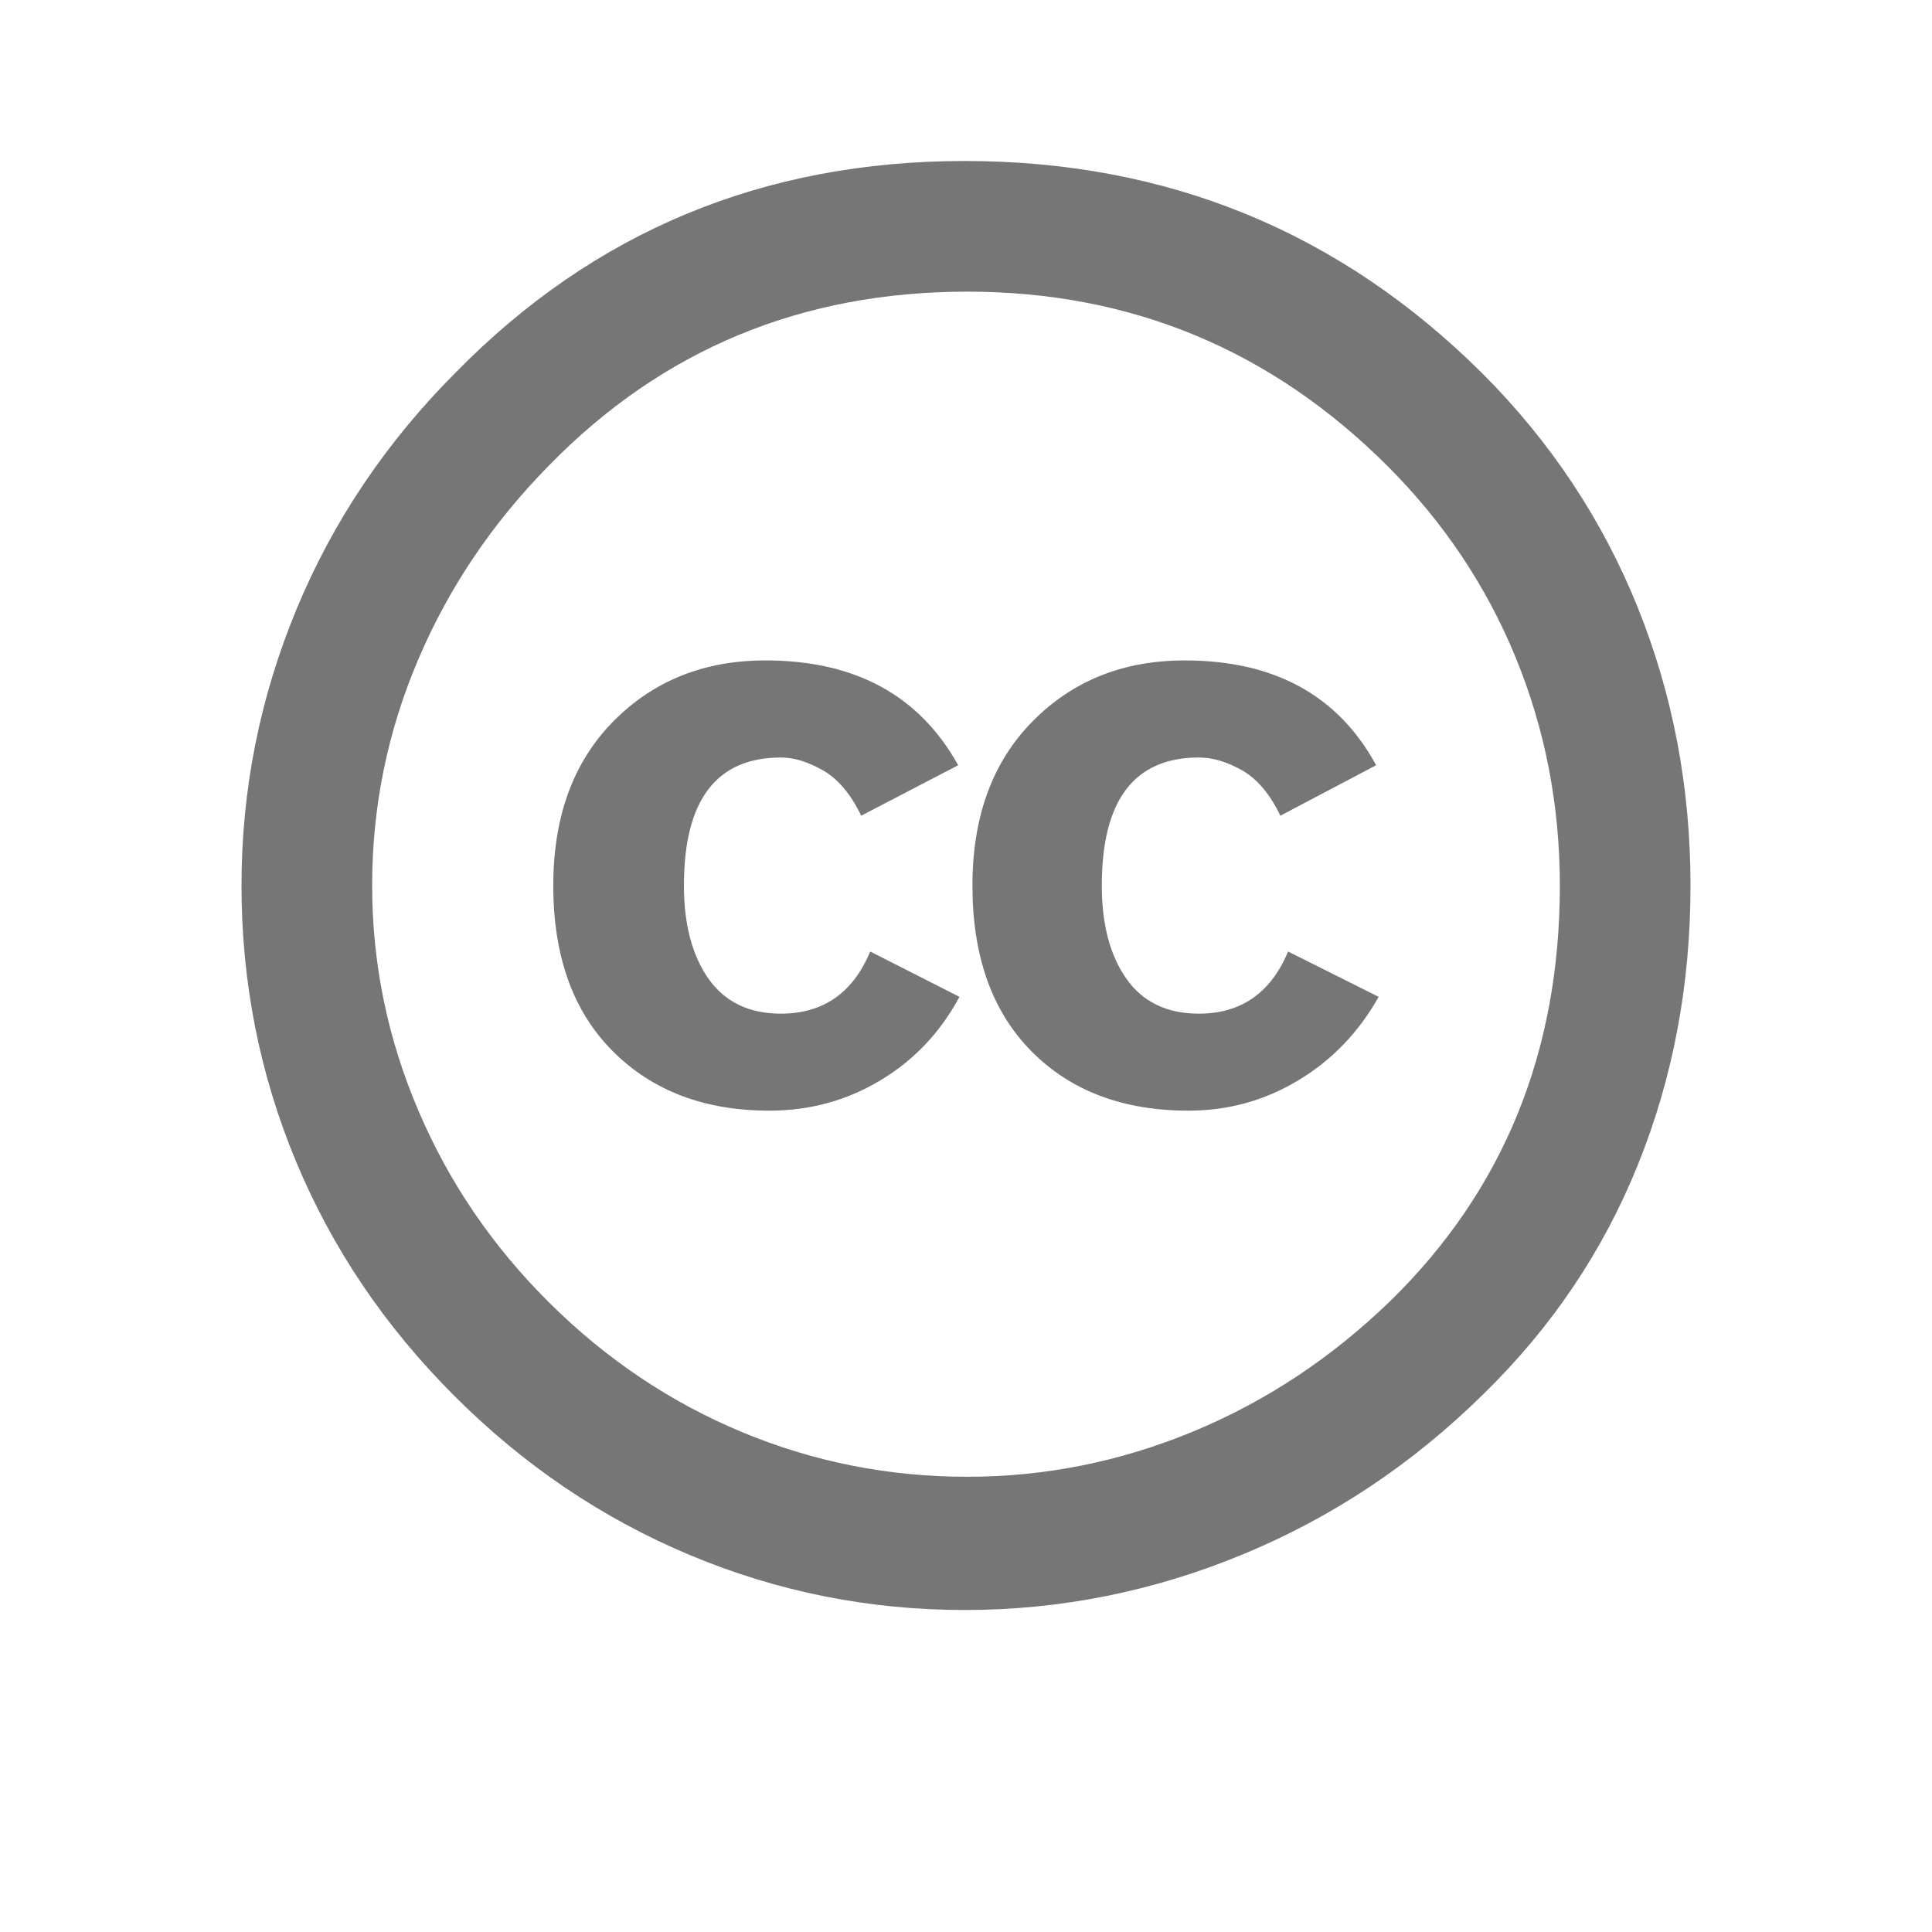 <?xml version="1.0" encoding="UTF-8"?>
<svg width="24px" height="24px" viewBox="0 0 24 24" version="1.1" xmlns="http://www.w3.org/2000/svg" xmlns:xlink="http://www.w3.org/1999/xlink">
    <title>icons/article/cc</title>
    <g id="icons/article/cc" stroke="none" stroke-width="1" fill="none" fill-rule="evenodd">
        <g id="cc" transform="translate(3, 2)" fill="#767676" fill-rule="nonzero">
            <path d="M8.984,0 C11.501,0 13.644,0.879 15.412,2.636 C16.258,3.482 16.901,4.449 17.341,5.537 C17.78,6.624 18,7.779 18,9 C18,10.232 17.783,11.387 17.349,12.463 C16.915,13.54 16.275,14.491 15.429,15.316 C14.55,16.184 13.554,16.848 12.439,17.309 C11.325,17.77 10.173,18 8.984,18 C7.795,18 6.656,17.773 5.569,17.317 C4.482,16.862 3.506,16.203 2.644,15.34 C1.781,14.478 1.125,13.506 0.675,12.423 C0.225,11.341 0,10.2 0,9 C0,7.811 0.228,6.667 0.683,5.569 C1.138,4.471 1.8,3.488 2.668,2.62 C4.382,0.874 6.487,0 8.984,0 Z M9.016,1.623 C6.959,1.623 5.229,2.341 3.825,3.777 C3.117,4.495 2.574,5.301 2.194,6.196 C1.813,7.09 1.623,8.025 1.623,9 C1.623,9.965 1.813,10.894 2.194,11.788 C2.574,12.684 3.117,13.482 3.825,14.184 C4.532,14.886 5.33,15.421 6.22,15.791 C7.109,16.161 8.041,16.345 9.016,16.345 C9.98,16.345 10.915,16.158 11.821,15.783 C12.726,15.408 13.543,14.867 14.272,14.16 C15.675,12.789 16.377,11.069 16.377,9.001 C16.377,8.004 16.194,7.061 15.83,6.172 C15.466,5.283 14.936,4.49 14.24,3.793 C12.793,2.347 11.052,1.623 9.016,1.623 Z M8.903,7.506 L7.698,8.133 C7.569,7.865 7.411,7.677 7.224,7.57 C7.036,7.463 6.862,7.41 6.701,7.41 C5.898,7.41 5.496,7.94 5.496,9.001 C5.496,9.483 5.598,9.868 5.801,10.158 C6.005,10.447 6.305,10.592 6.701,10.592 C7.226,10.592 7.596,10.334 7.81,9.82 L8.919,10.383 C8.683,10.822 8.357,11.168 7.939,11.419 C7.521,11.671 7.06,11.797 6.557,11.797 C5.753,11.797 5.104,11.551 4.612,11.058 C4.119,10.565 3.873,9.879 3.873,9.001 C3.873,8.144 4.122,7.464 4.62,6.96 C5.118,6.456 5.747,6.204 6.509,6.204 C7.623,6.204 8.421,6.638 8.903,7.506 Z M14.095,7.506 L12.905,8.133 C12.777,7.865 12.618,7.677 12.431,7.57 C12.243,7.463 12.063,7.41 11.893,7.41 C11.089,7.41 10.687,7.94 10.687,9.001 C10.687,9.483 10.789,9.868 10.992,10.158 C11.196,10.447 11.495,10.592 11.893,10.592 C12.417,10.592 12.787,10.334 13.001,9.82 L14.126,10.383 C13.88,10.822 13.547,11.168 13.13,11.419 C12.712,11.671 12.257,11.797 11.764,11.797 C10.95,11.797 10.299,11.551 9.812,11.058 C9.324,10.565 9.08,9.879 9.08,9.001 C9.08,8.144 9.329,7.464 9.828,6.96 C10.325,6.456 10.955,6.204 11.716,6.204 C12.83,6.204 13.623,6.638 14.095,7.506 Z" id="Shape"></path>
        </g>
    </g>
</svg>